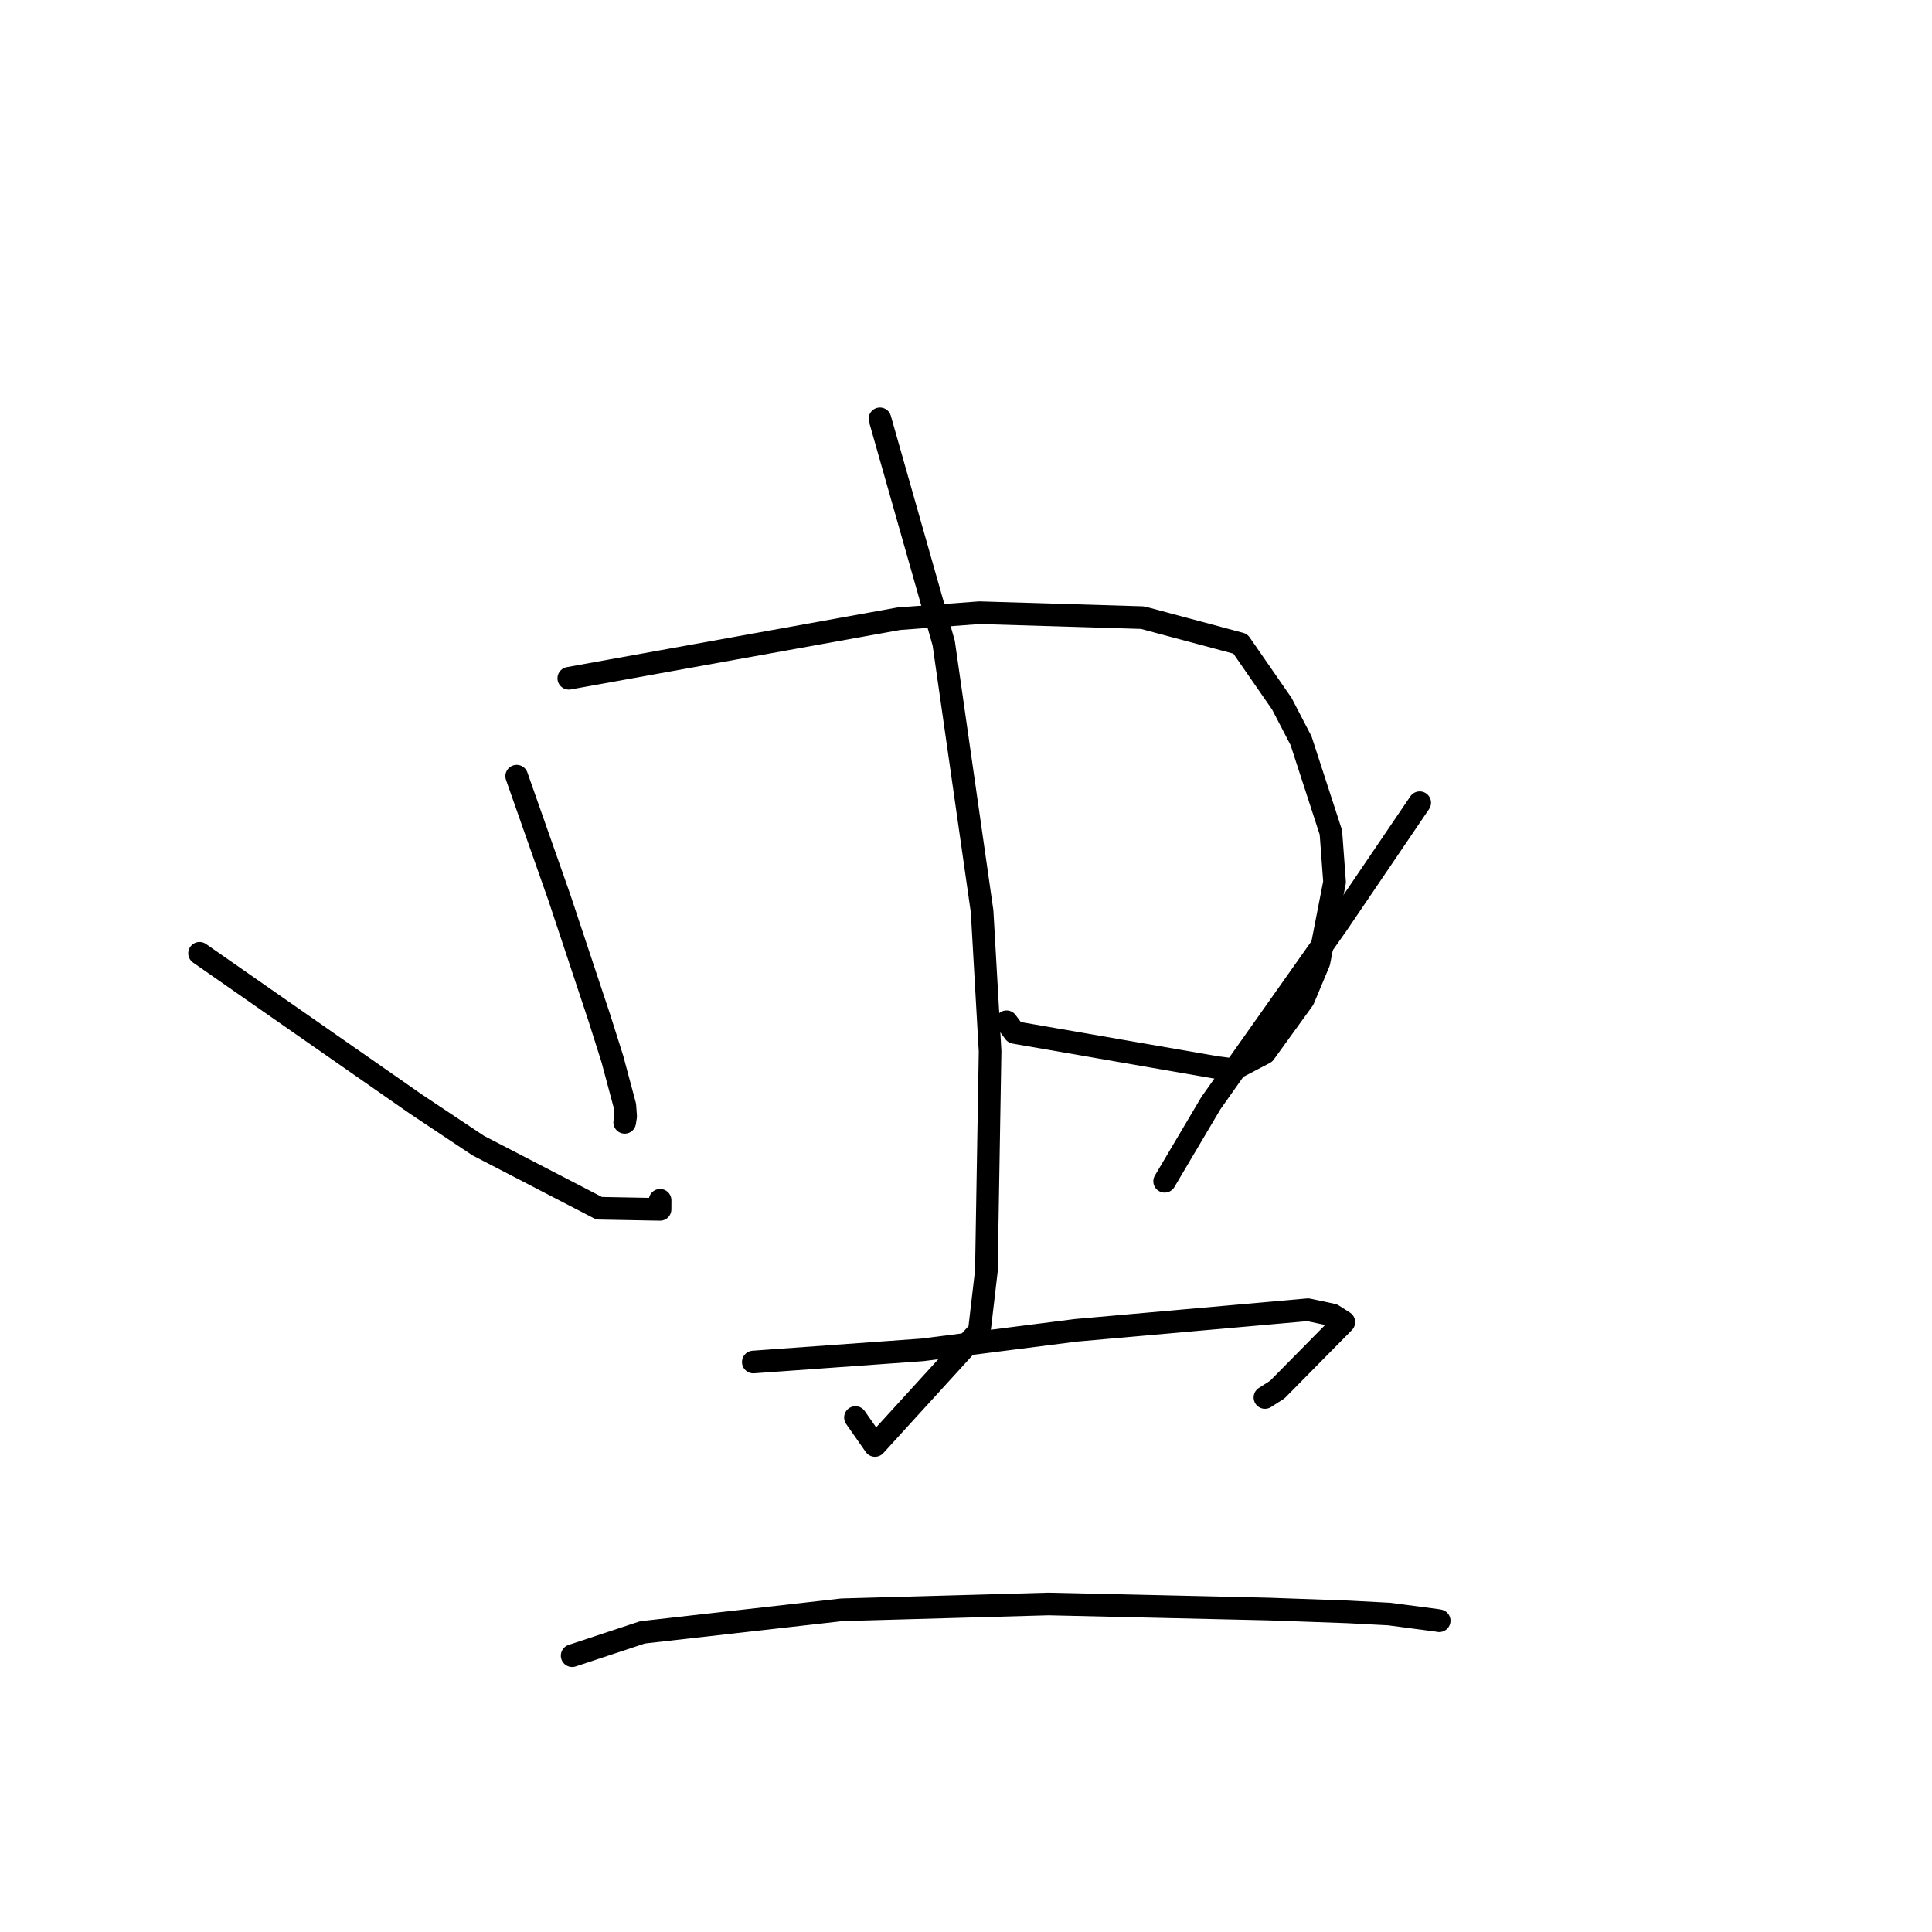 <?xml version="1.0" standalone="no"?>
    <svg width="256" height="256" xmlns="http://www.w3.org/2000/svg" version="1.1">
    <polyline stroke="black" stroke-width="3" stroke-linecap="round" fill="transparent" stroke-linejoin="round" points="68.464 102.848 71.293 110.896 74.123 118.943 79.413 134.858 81.143 140.323 82.794 146.483 82.899 147.924 82.789 148.621 82.775 148.714 " />
        <polyline stroke="black" stroke-width="3" stroke-linecap="round" fill="transparent" stroke-linejoin="round" points="75.368 89.875 97.237 85.927 119.107 81.98 129.781 81.186 151.403 81.84 164.349 85.304 169.857 93.259 172.398 98.154 176.351 110.31 176.837 116.875 174.766 127.49 172.709 132.401 167.557 139.524 163.356 141.722 161.23 141.456 134.426 136.805 133.372 135.387 " />
        <polyline stroke="black" stroke-width="3" stroke-linecap="round" fill="transparent" stroke-linejoin="round" points="116.595 55.498 120.821 70.359 125.047 85.22 130.134 120.761 131.191 139.301 130.7 168.398 129.767 176.367 115.939 191.531 113.351 187.83 " />
        <polyline stroke="black" stroke-width="3" stroke-linecap="round" fill="transparent" stroke-linejoin="round" points="26.442 126.315 40.772 136.304 55.102 146.293 63.355 151.79 79.383 160.097 87.459 160.248 87.465 159.044 " />
        <polyline stroke="black" stroke-width="3" stroke-linecap="round" fill="transparent" stroke-linejoin="round" points="188.119 106.365 182.638 114.446 177.157 122.526 160.458 146.157 154.879 155.583 154.322 156.525 " />
        <polyline stroke="black" stroke-width="3" stroke-linecap="round" fill="transparent" stroke-linejoin="round" points="99.817 180.474 111.017 179.67 122.216 178.865 142.575 176.274 173.31 173.547 176.588 174.244 178.055 175.18 178.067 175.188 169.246 184.13 167.612 185.174 " />
        <polyline stroke="black" stroke-width="3" stroke-linecap="round" fill="transparent" stroke-linejoin="round" points="75.813 219.385 80.476 217.841 85.14 216.296 111.567 213.306 138.924 212.536 168.142 213.209 178.542 213.58 184.076 213.869 190.419 214.706 190.674 214.752 190.702 214.757 190.702 214.757 " />
        </svg>